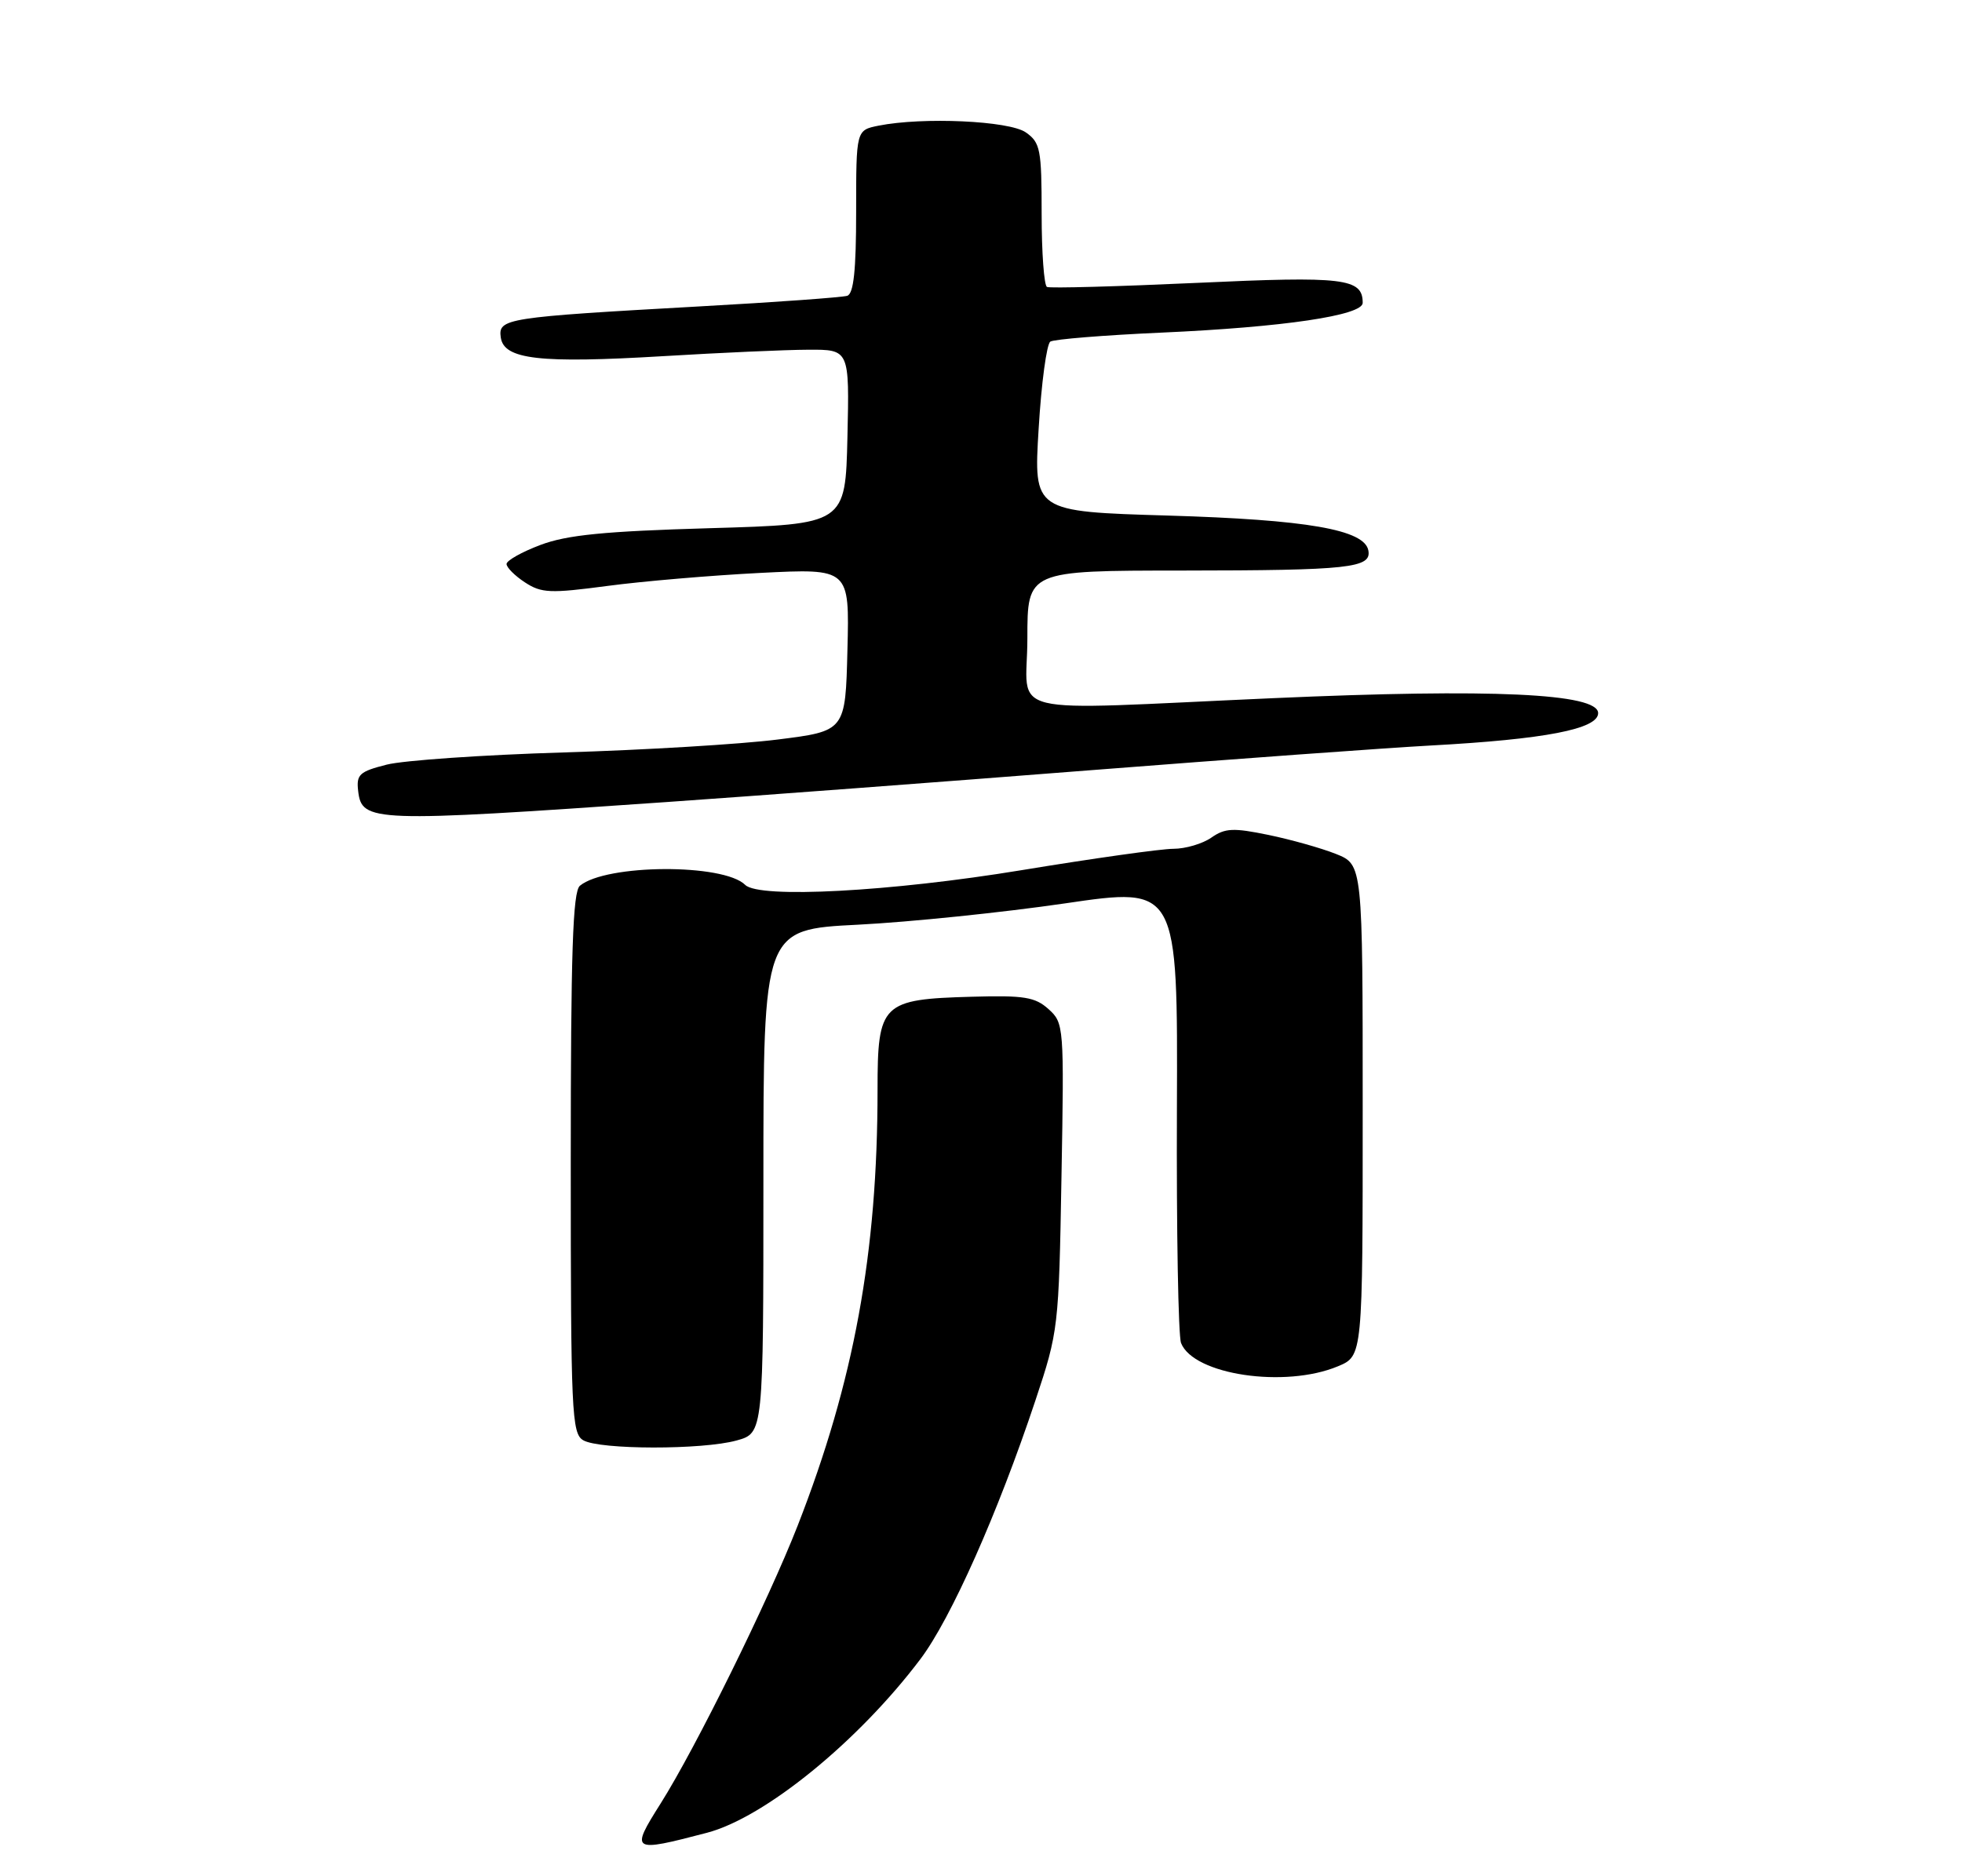 <?xml version="1.0" encoding="UTF-8" standalone="no"?>
<!DOCTYPE svg PUBLIC "-//W3C//DTD SVG 1.1//EN" "http://www.w3.org/Graphics/SVG/1.1/DTD/svg11.dtd" >
<svg xmlns="http://www.w3.org/2000/svg" xmlns:xlink="http://www.w3.org/1999/xlink" version="1.1" viewBox="0 0 275 263">
 <g >
 <path fill="currentColor"
d=" M 99.09 256.95 C 107.17 254.83 120.28 244.17 129.00 232.61 C 133.28 226.94 139.87 212.13 145.13 196.33 C 148.35 186.66 148.41 186.15 148.78 164.98 C 149.16 143.85 149.12 143.42 146.97 141.48 C 145.09 139.78 143.54 139.53 136.23 139.74 C 123.57 140.09 123.00 140.66 123.00 152.77 C 123.00 175.70 119.70 193.68 111.80 213.90 C 107.68 224.43 97.51 245.06 92.61 252.82 C 88.32 259.62 88.48 259.73 99.09 256.95 Z  M 103.25 201.95 C 107.00 200.91 107.00 200.91 107.00 165.61 C 107.00 130.31 107.00 130.31 120.25 129.64 C 127.54 129.27 140.61 127.92 149.29 126.65 C 165.08 124.33 165.08 124.33 164.96 155.41 C 164.89 172.51 165.15 187.30 165.54 188.29 C 167.29 192.75 180.12 194.65 187.53 191.55 C 191.00 190.10 191.00 190.10 191.00 155.66 C 191.00 121.22 191.00 121.22 187.25 119.72 C 185.19 118.90 180.92 117.70 177.77 117.05 C 172.86 116.04 171.71 116.09 169.79 117.43 C 168.56 118.29 166.16 119.00 164.46 119.00 C 162.76 119.00 153.18 120.35 143.16 122.00 C 124.87 125.01 106.40 126.00 104.45 124.06 C 101.41 121.04 84.96 121.13 81.28 124.18 C 80.28 125.01 80.00 133.49 80.00 163.07 C 80.00 198.04 80.13 200.98 81.75 201.92 C 84.05 203.26 98.47 203.28 103.25 201.95 Z  M 93.50 112.44 C 105.60 111.60 132.15 109.61 152.50 108.01 C 172.85 106.42 194.45 104.85 200.50 104.52 C 216.55 103.65 224.00 102.21 224.00 99.98 C 224.00 97.21 209.09 96.52 178.50 97.88 C 139.60 99.60 144.00 100.66 144.00 89.50 C 144.00 80.00 144.00 80.00 165.75 79.99 C 189.14 79.97 192.27 79.63 191.79 77.16 C 191.23 74.25 183.20 72.86 163.69 72.28 C 144.87 71.72 144.87 71.72 145.58 60.11 C 145.96 53.72 146.70 48.23 147.22 47.89 C 147.74 47.56 154.76 46.99 162.83 46.63 C 179.89 45.87 191.00 44.22 191.00 42.46 C 191.00 39.01 188.41 38.70 167.73 39.66 C 156.60 40.17 147.16 40.43 146.75 40.23 C 146.34 40.04 146.00 35.43 146.00 30.00 C 146.00 20.92 145.82 19.99 143.78 18.56 C 141.45 16.93 129.34 16.38 123.13 17.62 C 120.00 18.25 120.00 18.25 120.00 29.66 C 120.00 37.90 119.65 41.18 118.75 41.47 C 118.06 41.69 108.72 42.37 98.00 42.96 C 70.84 44.48 69.81 44.64 70.19 47.31 C 70.63 50.40 75.61 50.97 93.00 49.93 C 100.97 49.45 110.10 49.04 113.28 49.03 C 119.06 49.00 119.06 49.00 118.78 61.25 C 118.50 73.50 118.50 73.50 99.50 74.05 C 84.68 74.48 79.45 75.00 75.75 76.40 C 73.14 77.38 71.00 78.59 71.00 79.07 C 71.00 79.56 72.16 80.72 73.58 81.65 C 75.89 83.16 77.12 83.21 85.11 82.15 C 90.04 81.49 99.69 80.67 106.57 80.32 C 119.07 79.69 119.07 79.69 118.78 91.09 C 118.50 102.49 118.50 102.49 109.00 103.68 C 103.78 104.34 90.28 105.15 79.00 105.49 C 67.72 105.83 56.56 106.60 54.20 107.20 C 50.38 108.17 49.93 108.58 50.20 110.89 C 50.71 115.27 52.10 115.32 93.50 112.44 Z "/>
</g>
</svg>